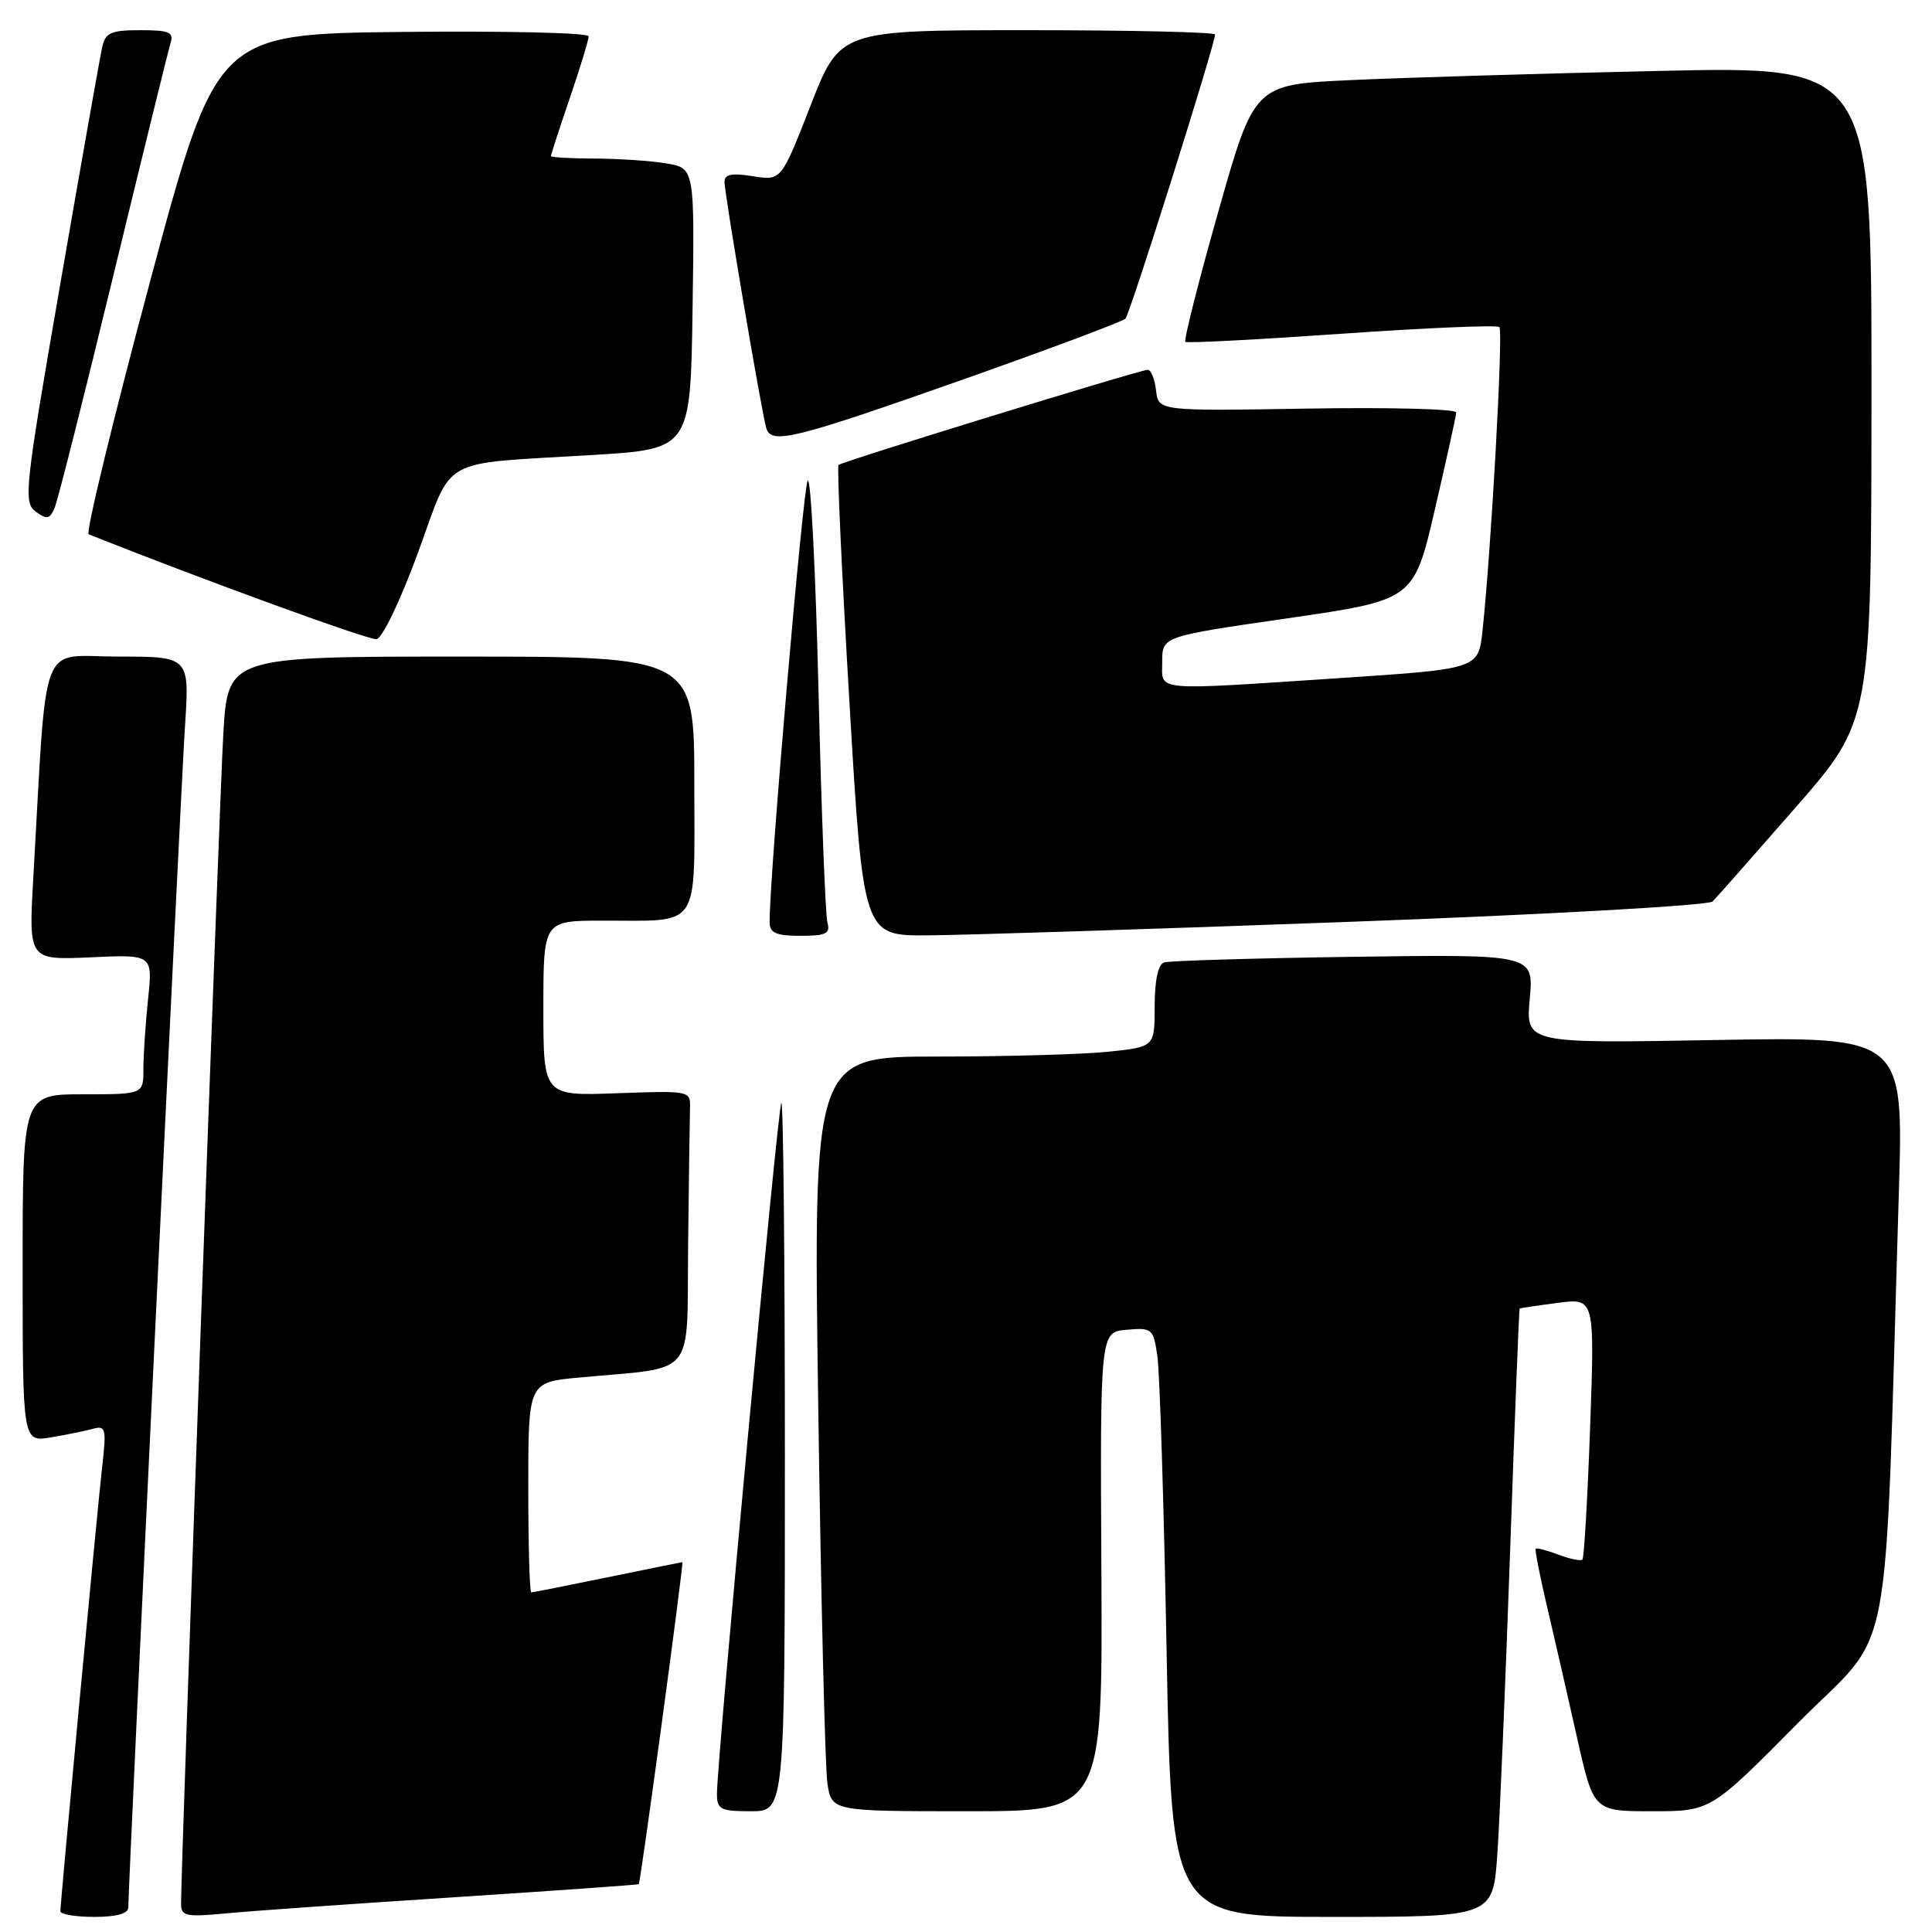 <?xml version="1.0" encoding="UTF-8" standalone="no"?>
<!DOCTYPE svg PUBLIC "-//W3C//DTD SVG 1.1//EN" "http://www.w3.org/Graphics/SVG/1.1/DTD/svg11.dtd" >
<svg xmlns="http://www.w3.org/2000/svg" xmlns:xlink="http://www.w3.org/1999/xlink" version="1.1" viewBox="0 0 256 256">
 <g >
 <path fill="currentColor"
d=" M 17.00 252.75 C 17.01 249.51 23.97 104.37 24.51 96.25 C 25.12 87.00 25.12 87.00 15.65 87.00 C 5.05 87.00 6.28 83.79 4.41 116.36 C 3.79 127.22 3.79 127.22 12.01 126.85 C 20.24 126.47 20.24 126.47 19.62 132.38 C 19.28 135.63 19.00 139.80 19.00 141.65 C 19.00 145.00 19.00 145.00 11.00 145.00 C 3.00 145.00 3.00 145.00 3.00 168.05 C 3.00 191.09 3.00 191.09 6.75 190.46 C 8.81 190.11 11.33 189.60 12.33 189.32 C 14.00 188.86 14.11 189.31 13.56 194.16 C 12.91 199.79 8.01 251.97 8.00 253.25 C 8.00 253.66 10.02 254.00 12.50 254.00 C 15.43 254.00 17.00 253.56 17.00 252.75 Z  M 60.00 251.41 C 73.47 250.53 84.56 249.75 84.64 249.66 C 84.89 249.38 90.63 207.00 90.42 207.00 C 90.31 207.00 85.85 207.90 80.50 209.00 C 75.15 210.10 70.60 211.00 70.39 211.00 C 70.18 211.00 70.00 204.74 70.00 197.08 C 70.00 183.16 70.00 183.16 76.75 182.53 C 92.49 181.06 90.98 182.91 91.18 164.91 C 91.28 156.16 91.39 147.99 91.43 146.75 C 91.50 144.54 91.32 144.51 81.75 144.86 C 72.00 145.22 72.00 145.22 72.00 133.61 C 72.00 122.00 72.00 122.00 79.75 121.99 C 93.03 121.96 92.00 123.48 92.00 103.88 C 92.00 87.00 92.00 87.00 61.10 87.00 C 30.19 87.00 30.19 87.00 29.59 97.25 C 29.07 106.01 23.98 247.18 23.99 252.30 C 24.00 253.89 24.68 254.03 29.75 253.55 C 32.91 253.24 46.52 252.28 60.00 251.41 Z  M 198.40 245.75 C 198.72 241.21 199.48 223.10 200.10 205.50 C 200.71 187.90 201.28 173.45 201.36 173.39 C 201.43 173.33 203.71 172.99 206.41 172.64 C 211.31 172.00 211.31 172.00 210.70 189.12 C 210.36 198.54 209.90 206.43 209.68 206.65 C 209.46 206.87 208.03 206.58 206.50 206.00 C 204.97 205.42 203.62 205.07 203.49 205.22 C 203.36 205.37 204.05 208.88 205.02 213.00 C 205.99 217.12 207.77 224.89 208.97 230.25 C 211.16 240.00 211.16 240.00 218.92 240.00 C 226.67 240.00 226.67 240.00 238.22 228.33 C 251.14 215.28 249.62 223.28 251.61 157.93 C 252.23 137.36 252.23 137.36 227.20 137.81 C 202.17 138.26 202.17 138.26 202.70 132.35 C 203.24 126.45 203.24 126.45 179.37 126.78 C 166.24 126.97 154.94 127.30 154.25 127.53 C 153.46 127.79 153.00 129.90 153.00 133.33 C 153.00 138.72 153.00 138.72 146.85 139.36 C 143.47 139.71 133.29 140.00 124.23 140.00 C 107.76 140.00 107.76 140.00 108.42 186.25 C 108.78 211.69 109.33 234.19 109.63 236.25 C 110.18 240.00 110.18 240.00 128.14 240.00 C 146.10 240.00 146.10 240.00 145.94 208.25 C 145.77 176.50 145.77 176.50 149.29 176.20 C 152.67 175.90 152.83 176.04 153.36 179.70 C 153.67 181.79 154.22 199.36 154.58 218.75 C 155.24 254.00 155.24 254.00 176.53 254.00 C 197.82 254.00 197.82 254.00 198.40 245.75 Z  M 104.00 192.83 C 104.00 166.89 103.79 145.88 103.53 146.13 C 103.07 146.59 95.00 233.23 95.00 237.70 C 95.00 239.76 95.47 240.00 99.50 240.00 C 104.00 240.00 104.00 240.00 104.00 192.83 Z  M 109.64 122.25 C 109.37 121.29 108.84 107.52 108.46 91.67 C 108.08 75.81 107.44 63.21 107.03 63.67 C 106.42 64.36 101.90 116.71 101.98 122.25 C 101.99 123.63 102.87 124.00 106.07 124.00 C 109.46 124.00 110.05 123.71 109.64 122.25 Z  M 178.75 122.15 C 204.88 121.19 226.41 119.98 226.93 119.45 C 227.45 118.93 232.39 113.33 237.92 107.00 C 247.96 95.50 247.96 95.50 247.98 52.13 C 248.00 8.76 248.00 8.76 219.75 9.40 C 204.21 9.74 185.81 10.29 178.85 10.62 C 166.20 11.21 166.20 11.21 161.42 28.09 C 158.79 37.37 156.83 45.12 157.07 45.30 C 157.30 45.49 166.64 45.00 177.82 44.22 C 188.99 43.44 198.38 43.04 198.68 43.34 C 199.20 43.87 197.59 72.89 196.44 83.57 C 195.90 88.63 195.90 88.63 177.70 89.84 C 152.37 91.51 154.00 91.66 154.00 87.67 C 154.00 84.33 154.00 84.33 170.67 81.92 C 187.34 79.50 187.34 79.50 190.13 67.50 C 191.66 60.90 192.94 55.12 192.96 54.65 C 192.98 54.19 184.11 53.96 173.25 54.14 C 153.50 54.47 153.50 54.47 153.18 51.73 C 153.01 50.23 152.51 49.00 152.08 49.00 C 151.09 49.00 111.64 61.14 111.11 61.61 C 110.89 61.80 111.54 75.92 112.55 92.98 C 114.38 124.00 114.38 124.00 122.94 123.94 C 127.65 123.91 152.76 123.11 178.75 122.15 Z  M 55.38 73.25 C 60.15 60.24 57.81 61.55 78.50 60.29 C 91.50 59.50 91.50 59.50 91.77 40.88 C 92.04 22.27 92.04 22.27 88.27 21.65 C 86.20 21.30 81.91 21.02 78.75 21.01 C 75.59 21.00 73.00 20.85 73.00 20.68 C 73.00 20.50 74.12 17.04 75.50 13.00 C 76.88 8.96 78.00 5.27 78.00 4.81 C 78.00 4.34 66.90 4.09 53.34 4.23 C 28.68 4.50 28.68 4.50 19.83 37.50 C 14.97 55.65 11.33 70.63 11.75 70.80 C 27.06 76.89 48.85 84.83 49.88 84.69 C 50.66 84.58 53.04 79.63 55.38 73.25 Z  M 15.02 36.50 C 18.89 20.55 22.29 6.71 22.59 5.75 C 23.05 4.26 22.46 4.00 18.59 4.00 C 14.69 4.00 13.97 4.32 13.54 6.25 C 13.26 7.49 10.77 21.55 8.01 37.50 C 3.27 64.85 3.08 66.57 4.73 67.79 C 6.22 68.88 6.60 68.80 7.24 67.29 C 7.66 66.30 11.16 52.45 15.02 36.50 Z  M 127.09 50.47 C 138.85 46.32 148.77 42.61 149.13 42.22 C 149.75 41.56 161.00 5.86 161.00 4.57 C 161.00 4.26 149.82 4.00 136.15 4.00 C 111.30 4.00 111.30 4.00 107.41 13.97 C 103.52 23.95 103.52 23.95 99.76 23.35 C 96.97 22.90 96.00 23.09 96.00 24.10 C 96.00 25.68 100.96 54.91 101.54 56.75 C 102.23 58.92 105.18 58.19 127.09 50.47 Z "/>
</g>
</svg>